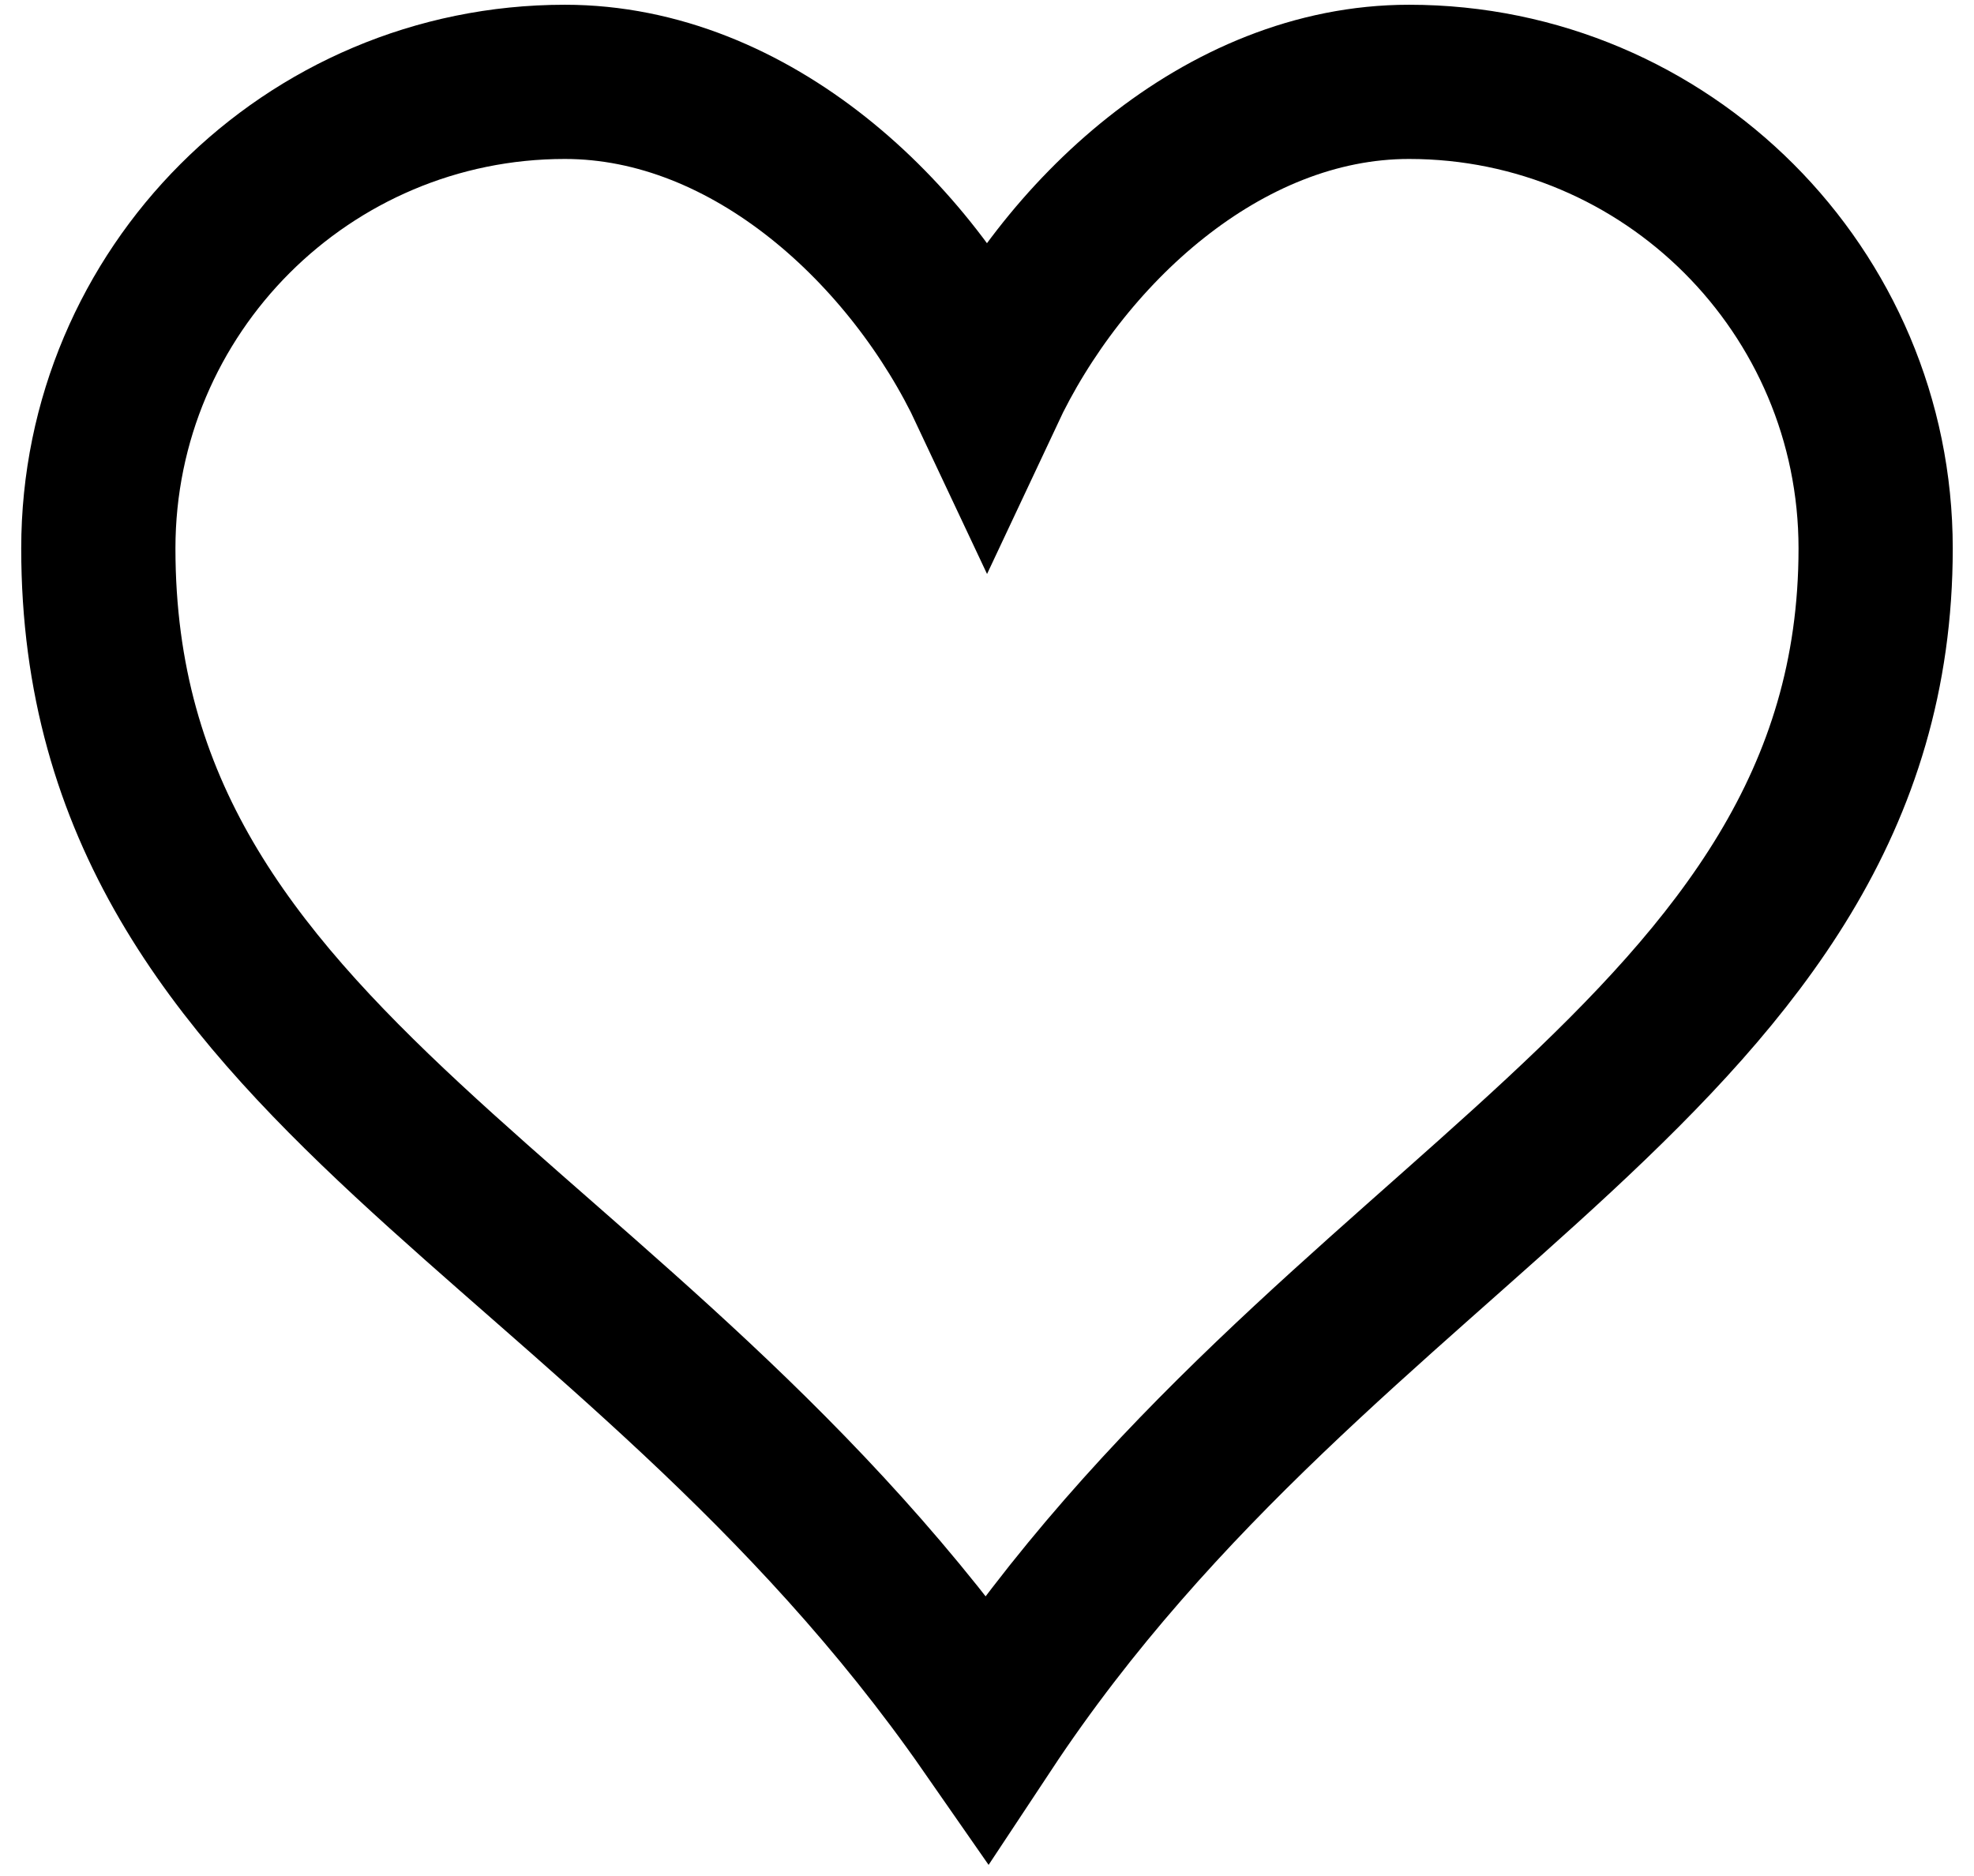 <svg xmlns="http://www.w3.org/2000/svg" version="1.1" width="64px" height="60.833px" viewBox="0 0 64 60.833">
      <path stroke="#000" stroke-width="5" stroke-miterlimit="10" fill-opacity="0" d="M45.684,2.654c-6.057,0-11.27,4.927-13.684,10.073 c-2.417-5.145-7.63-10.073-13.687-10.073c-8.349,0-15.125,6.776-15.125,15.127c0,16.983,17.134,21.438,28.812,38.231 c11.038-16.688,28.811-21.787,28.811-38.231C60.811,9.431,54.033,2.654,45.684,2.654z"/>
    </svg>